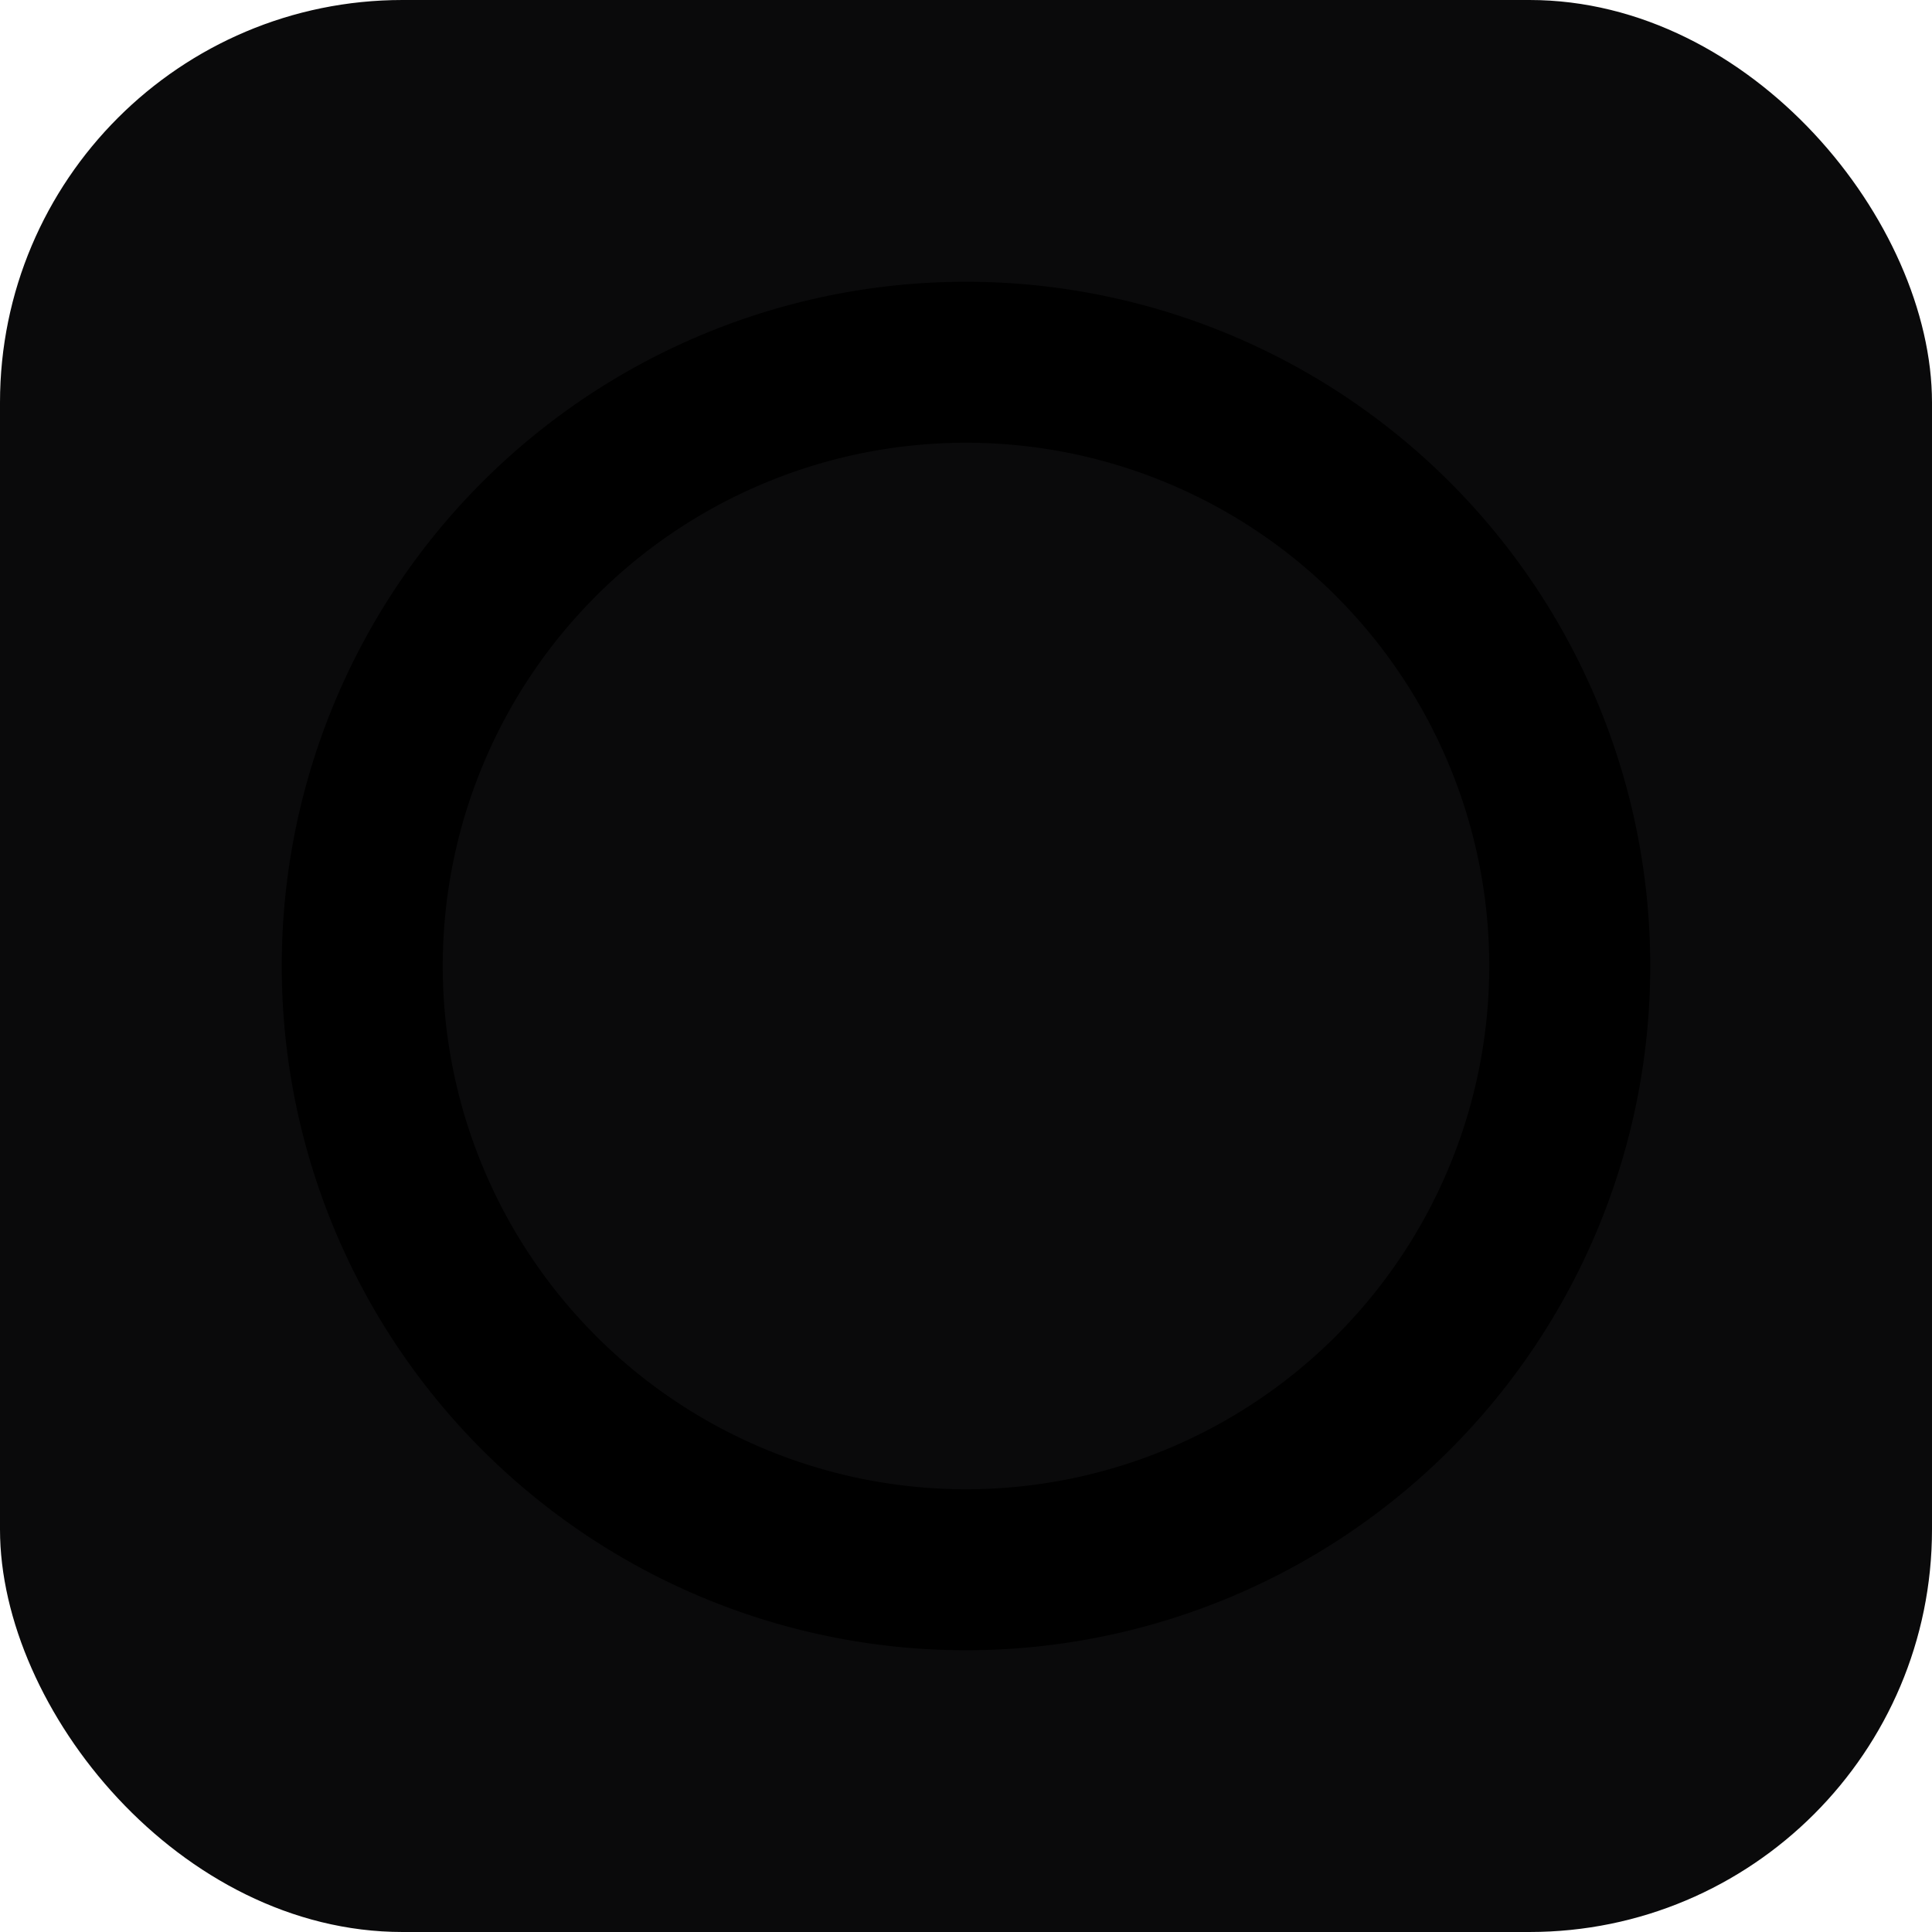 <svg xmlns='http://www.w3.org/2000/svg' viewBox='0 0 192 192'><defs><linearGradient id='g' x1='0' y1='0' x2='1' y2='1'><stop offset='0%' stop-color='hsl(40, 90%, 60%)' /><stop offset='100%' stop-color='hsl(260, 85%, 65%)' /></linearGradient></defs><rect width="192" height="192" fill="#0a0a0b" rx="40"/><g transform='translate(24 24)'><path fill='url(#g)' d='M72,4 A68,68 0 1 1 4,72 A68,68 0 0 1 72,4 M72,20 A52,52 0 1 0 124,72 A52,52 0 0 0 72,20z'/></g></svg>